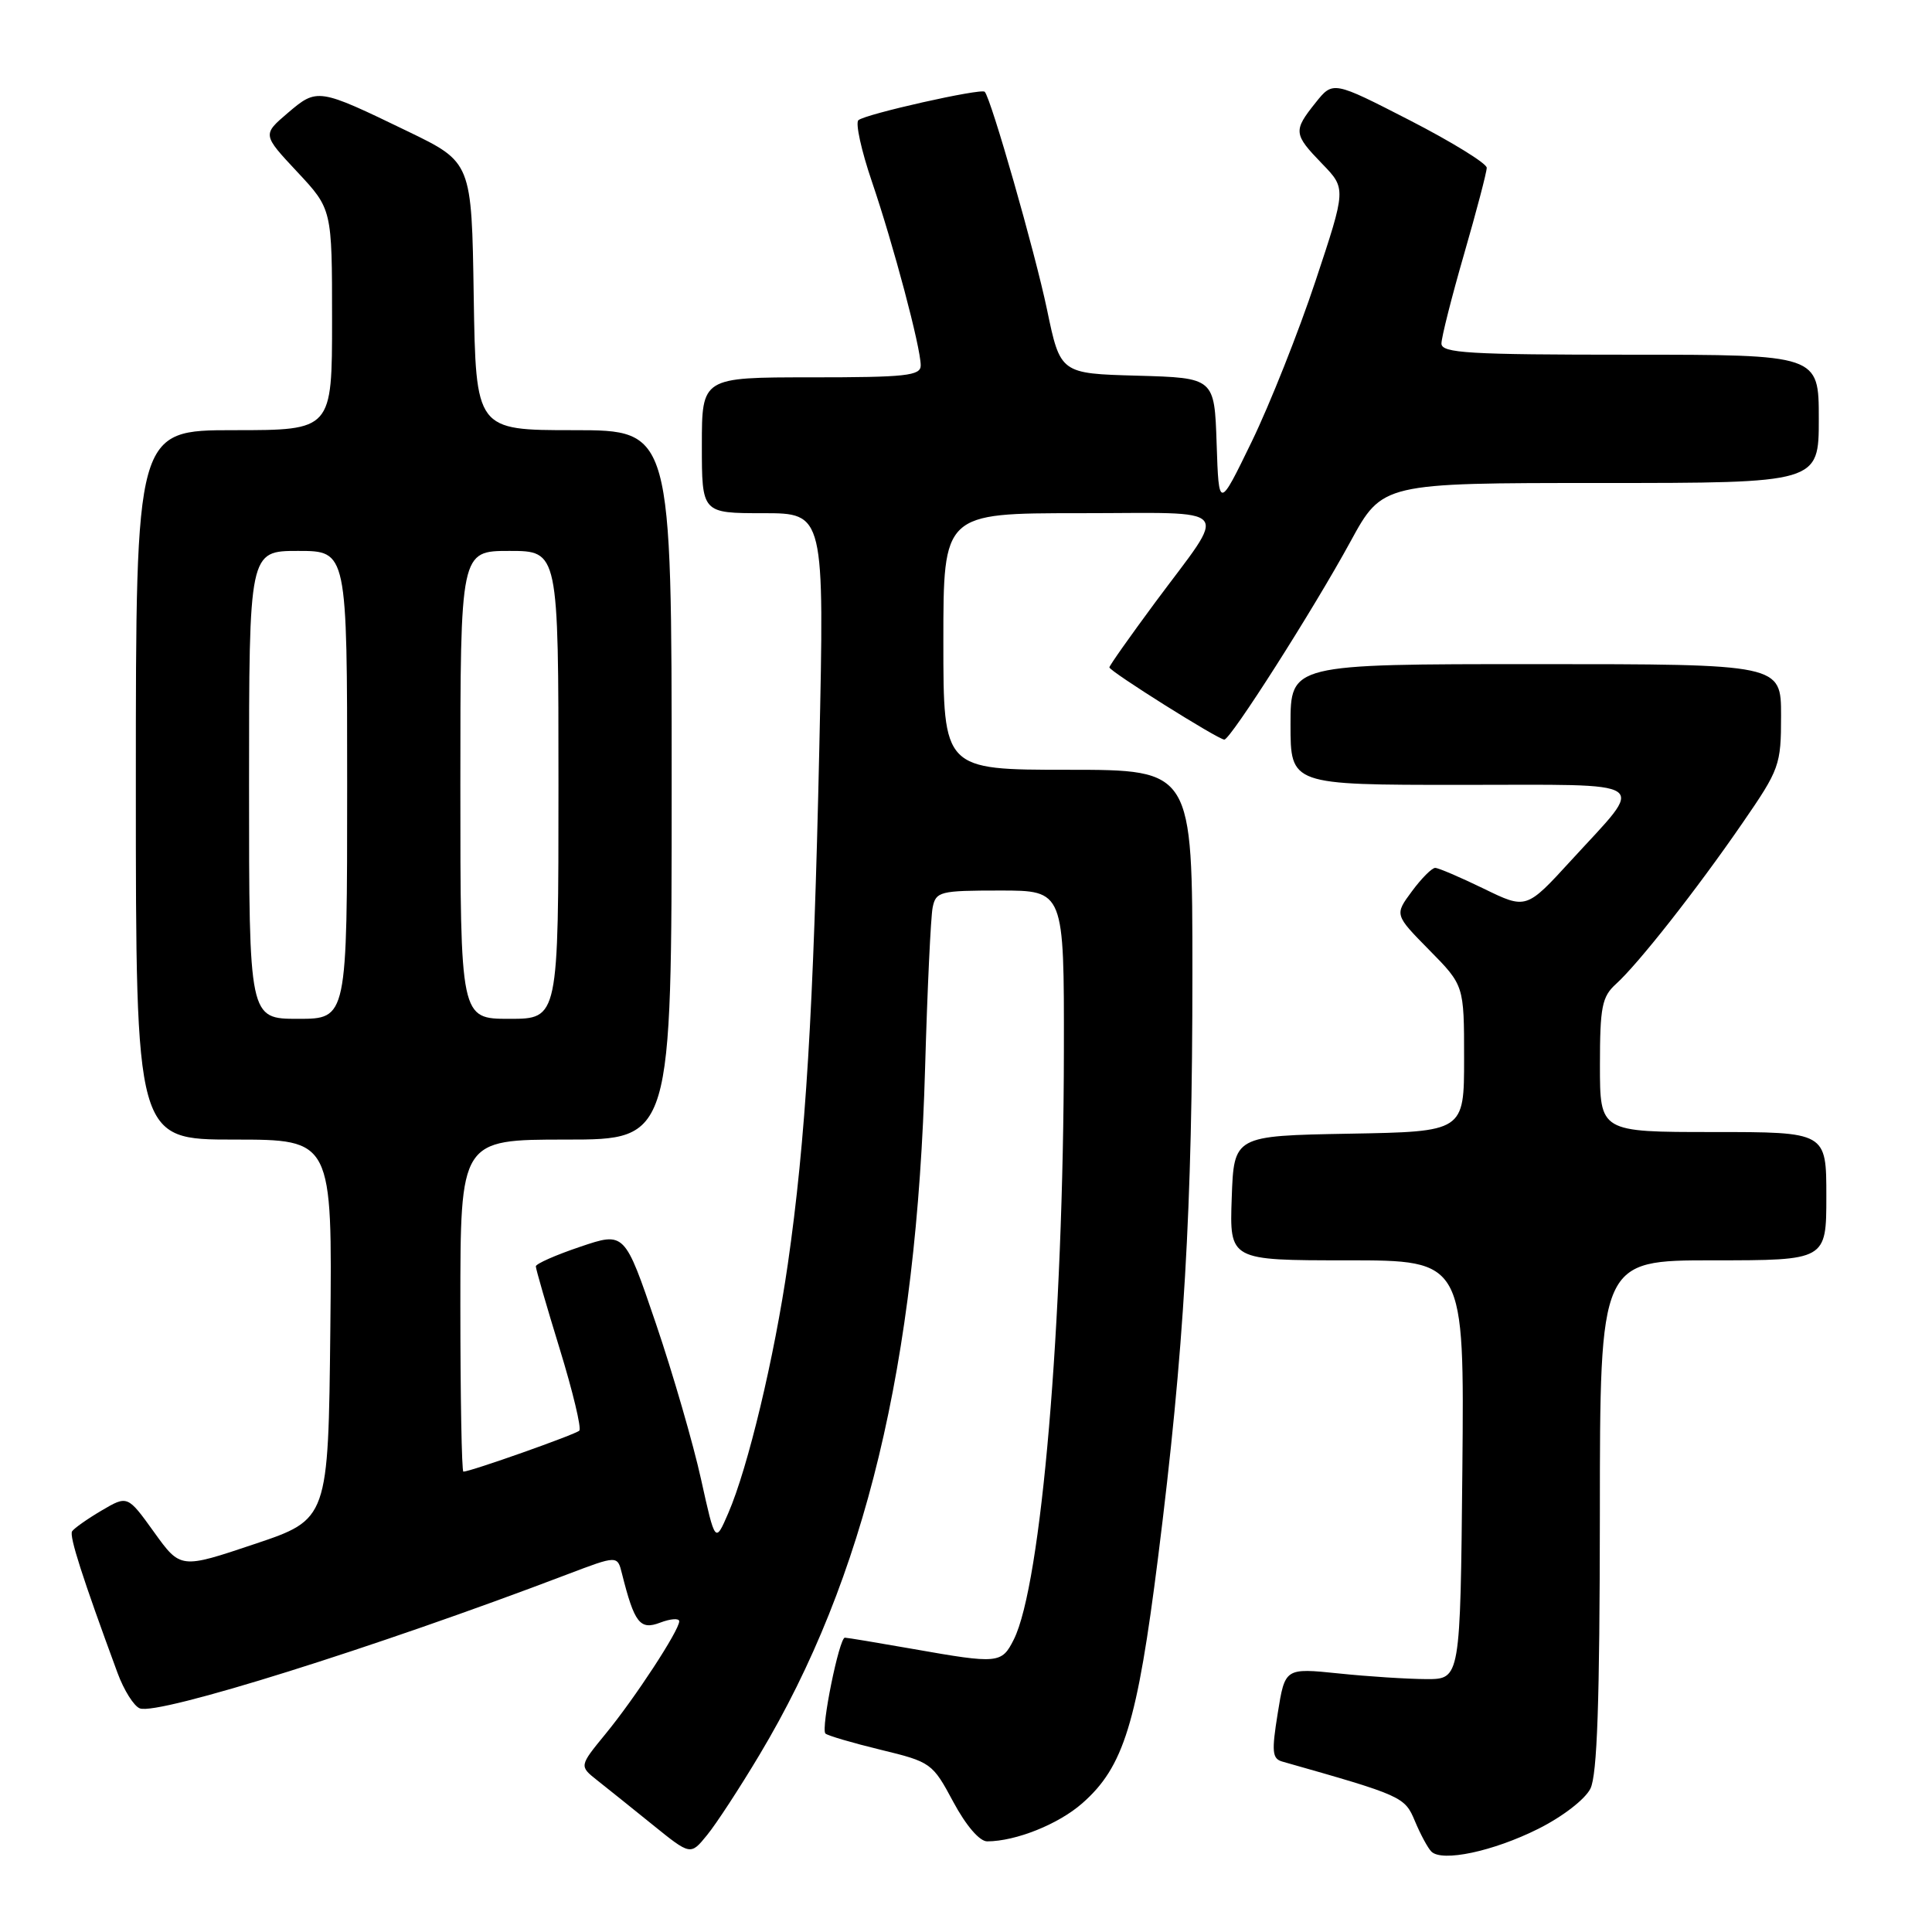 <?xml version="1.0" encoding="UTF-8" standalone="no"?>
<!DOCTYPE svg PUBLIC "-//W3C//DTD SVG 1.1//EN" "http://www.w3.org/Graphics/SVG/1.1/DTD/svg11.dtd" >
<svg xmlns="http://www.w3.org/2000/svg" xmlns:xlink="http://www.w3.org/1999/xlink" version="1.1" viewBox="0 0 256 256">
 <g >
 <path fill="currentColor"
d=" M 100.65 232.50 C 114.65 209.11 121.47 180.79 122.58 141.50 C 122.88 131.05 123.33 121.49 123.58 120.25 C 124.01 118.13 124.53 118.00 132.52 118.00 C 141.00 118.00 141.00 118.00 140.97 139.25 C 140.92 175.47 137.98 209.99 134.33 217.25 C 132.73 220.44 132.27 220.49 121.00 218.50 C 116.33 217.68 112.25 217.00 111.95 217.00 C 111.20 217.00 108.75 229.08 109.37 229.70 C 109.64 229.97 112.93 230.94 116.68 231.85 C 123.36 233.47 123.56 233.61 126.31 238.75 C 128.00 241.90 129.80 244.00 130.81 243.99 C 134.60 243.98 140.25 241.72 143.40 238.95 C 148.90 234.13 150.69 228.30 153.45 206.37 C 156.91 178.86 158.00 160.28 158.00 128.92 C 158.00 102.00 158.00 102.00 141.50 102.00 C 125.00 102.00 125.00 102.00 125.00 85.00 C 125.00 68.00 125.00 68.00 143.04 68.00 C 163.90 68.00 162.80 66.70 153.04 79.86 C 149.72 84.35 147.00 88.20 147.00 88.43 C 147.00 88.94 161.42 98.00 162.23 98.00 C 163.05 98.00 174.04 80.76 178.95 71.75 C 183.18 64.00 183.18 64.00 212.09 64.00 C 241.00 64.00 241.00 64.00 241.00 55.50 C 241.00 47.00 241.00 47.00 216.00 47.00 C 194.60 47.00 191.00 46.79 191.00 45.52 C 191.00 44.71 192.35 39.37 194.00 33.66 C 195.65 27.95 197.00 22.81 197.00 22.23 C 197.00 21.66 192.42 18.83 186.82 15.95 C 176.63 10.72 176.63 10.72 174.32 13.61 C 171.34 17.34 171.39 17.77 175.19 21.70 C 178.38 24.99 178.38 24.99 174.31 37.24 C 172.07 43.98 168.27 53.55 165.87 58.50 C 161.50 67.50 161.50 67.50 161.21 58.78 C 160.92 50.07 160.92 50.07 150.71 49.78 C 140.50 49.50 140.50 49.50 138.73 41.00 C 137.15 33.44 131.32 13.04 130.48 12.16 C 130.01 11.67 114.63 15.12 113.74 15.93 C 113.33 16.30 114.13 19.96 115.53 24.06 C 118.39 32.46 122.00 46.03 122.00 48.42 C 122.00 49.79 120.06 50.00 107.50 50.00 C 93.00 50.00 93.00 50.00 93.00 59.00 C 93.00 68.00 93.00 68.00 101.12 68.00 C 109.24 68.00 109.24 68.00 108.56 99.25 C 107.80 133.93 106.76 151.08 104.39 167.50 C 102.61 179.85 99.11 194.48 96.50 200.50 C 94.77 204.50 94.77 204.50 92.89 196.00 C 91.86 191.32 89.17 182.03 86.90 175.35 C 82.77 163.21 82.77 163.21 76.89 165.20 C 73.65 166.29 71.00 167.46 71.00 167.80 C 71.00 168.15 72.42 173.06 74.16 178.72 C 75.90 184.38 77.07 189.26 76.76 189.57 C 76.25 190.08 62.34 195.00 61.40 195.00 C 61.18 195.00 61.00 185.10 61.00 173.00 C 61.00 151.00 61.00 151.00 75.00 151.00 C 89.00 151.00 89.00 151.00 89.00 104.00 C 89.00 57.00 89.00 57.00 76.02 57.00 C 63.05 57.00 63.05 57.00 62.77 39.25 C 62.50 21.50 62.50 21.50 54.00 17.39 C 42.15 11.66 42.04 11.64 38.13 14.97 C 34.77 17.84 34.77 17.84 39.38 22.77 C 44.00 27.71 44.00 27.71 44.00 42.35 C 44.00 57.00 44.00 57.00 31.00 57.00 C 18.00 57.00 18.00 57.00 18.00 104.00 C 18.00 151.00 18.00 151.00 31.02 151.00 C 44.03 151.00 44.03 151.00 43.77 176.16 C 43.50 201.32 43.50 201.32 33.71 204.60 C 23.92 207.89 23.92 207.89 20.41 203.01 C 16.90 198.13 16.90 198.13 13.45 200.16 C 11.55 201.28 9.80 202.52 9.55 202.91 C 9.16 203.55 10.91 209.02 15.57 221.66 C 16.41 223.95 17.74 226.07 18.53 226.37 C 20.98 227.31 49.70 218.31 75.15 208.62 C 81.81 206.09 81.81 206.09 82.41 208.50 C 84.06 215.07 84.80 216.03 87.47 215.01 C 88.86 214.48 90.00 214.40 90.00 214.83 C 90.00 216.03 84.14 225.00 80.24 229.75 C 76.75 234.01 76.75 234.01 79.12 235.89 C 80.43 236.92 83.75 239.59 86.50 241.81 C 91.50 245.85 91.50 245.85 93.68 243.17 C 94.89 241.70 98.02 236.90 100.65 232.50 Z  M 203.83 242.33 C 207.05 240.72 210.03 238.42 210.74 237.00 C 211.64 235.17 211.97 225.49 211.99 200.75 C 212.00 167.00 212.00 167.00 227.00 167.00 C 242.00 167.00 242.00 167.00 242.00 158.50 C 242.00 150.00 242.00 150.00 227.00 150.00 C 212.00 150.00 212.00 150.00 212.00 141.15 C 212.00 133.43 212.27 132.07 214.11 130.40 C 217.07 127.73 224.84 117.85 230.88 109.07 C 235.81 101.92 236.00 101.39 236.00 94.82 C 236.00 88.00 236.00 88.00 203.50 88.00 C 171.00 88.00 171.00 88.00 171.00 96.00 C 171.00 104.00 171.00 104.00 193.54 104.00 C 219.46 104.00 218.15 103.11 208.19 114.00 C 202.24 120.50 202.24 120.50 196.60 117.75 C 193.49 116.24 190.60 115.00 190.17 115.00 C 189.73 115.00 188.34 116.40 187.08 118.11 C 184.78 121.21 184.78 121.21 189.39 125.89 C 194.00 130.57 194.00 130.57 194.00 140.26 C 194.00 149.95 194.00 149.95 178.75 150.22 C 163.50 150.50 163.50 150.50 163.21 158.75 C 162.92 167.00 162.92 167.00 178.48 167.00 C 194.03 167.00 194.03 167.00 193.77 194.75 C 193.50 222.50 193.50 222.50 189.00 222.49 C 186.53 222.48 181.30 222.15 177.39 221.74 C 170.27 221.01 170.27 221.01 169.31 226.99 C 168.48 232.12 168.57 233.04 169.92 233.42 C 185.88 237.95 186.13 238.07 187.49 241.32 C 188.22 243.07 189.20 244.88 189.66 245.34 C 191.07 246.76 197.86 245.32 203.83 242.33 Z  M 33.00 104.00 C 33.00 73.00 33.00 73.00 39.50 73.00 C 46.00 73.00 46.00 73.00 46.00 104.00 C 46.00 135.00 46.00 135.00 39.50 135.00 C 33.00 135.00 33.00 135.00 33.00 104.00 Z  M 61.00 104.00 C 61.00 73.00 61.00 73.00 67.50 73.00 C 74.00 73.00 74.00 73.00 74.00 104.00 C 74.00 135.00 74.00 135.00 67.50 135.00 C 61.00 135.00 61.00 135.00 61.00 104.00 Z "/>
</g>
</svg>